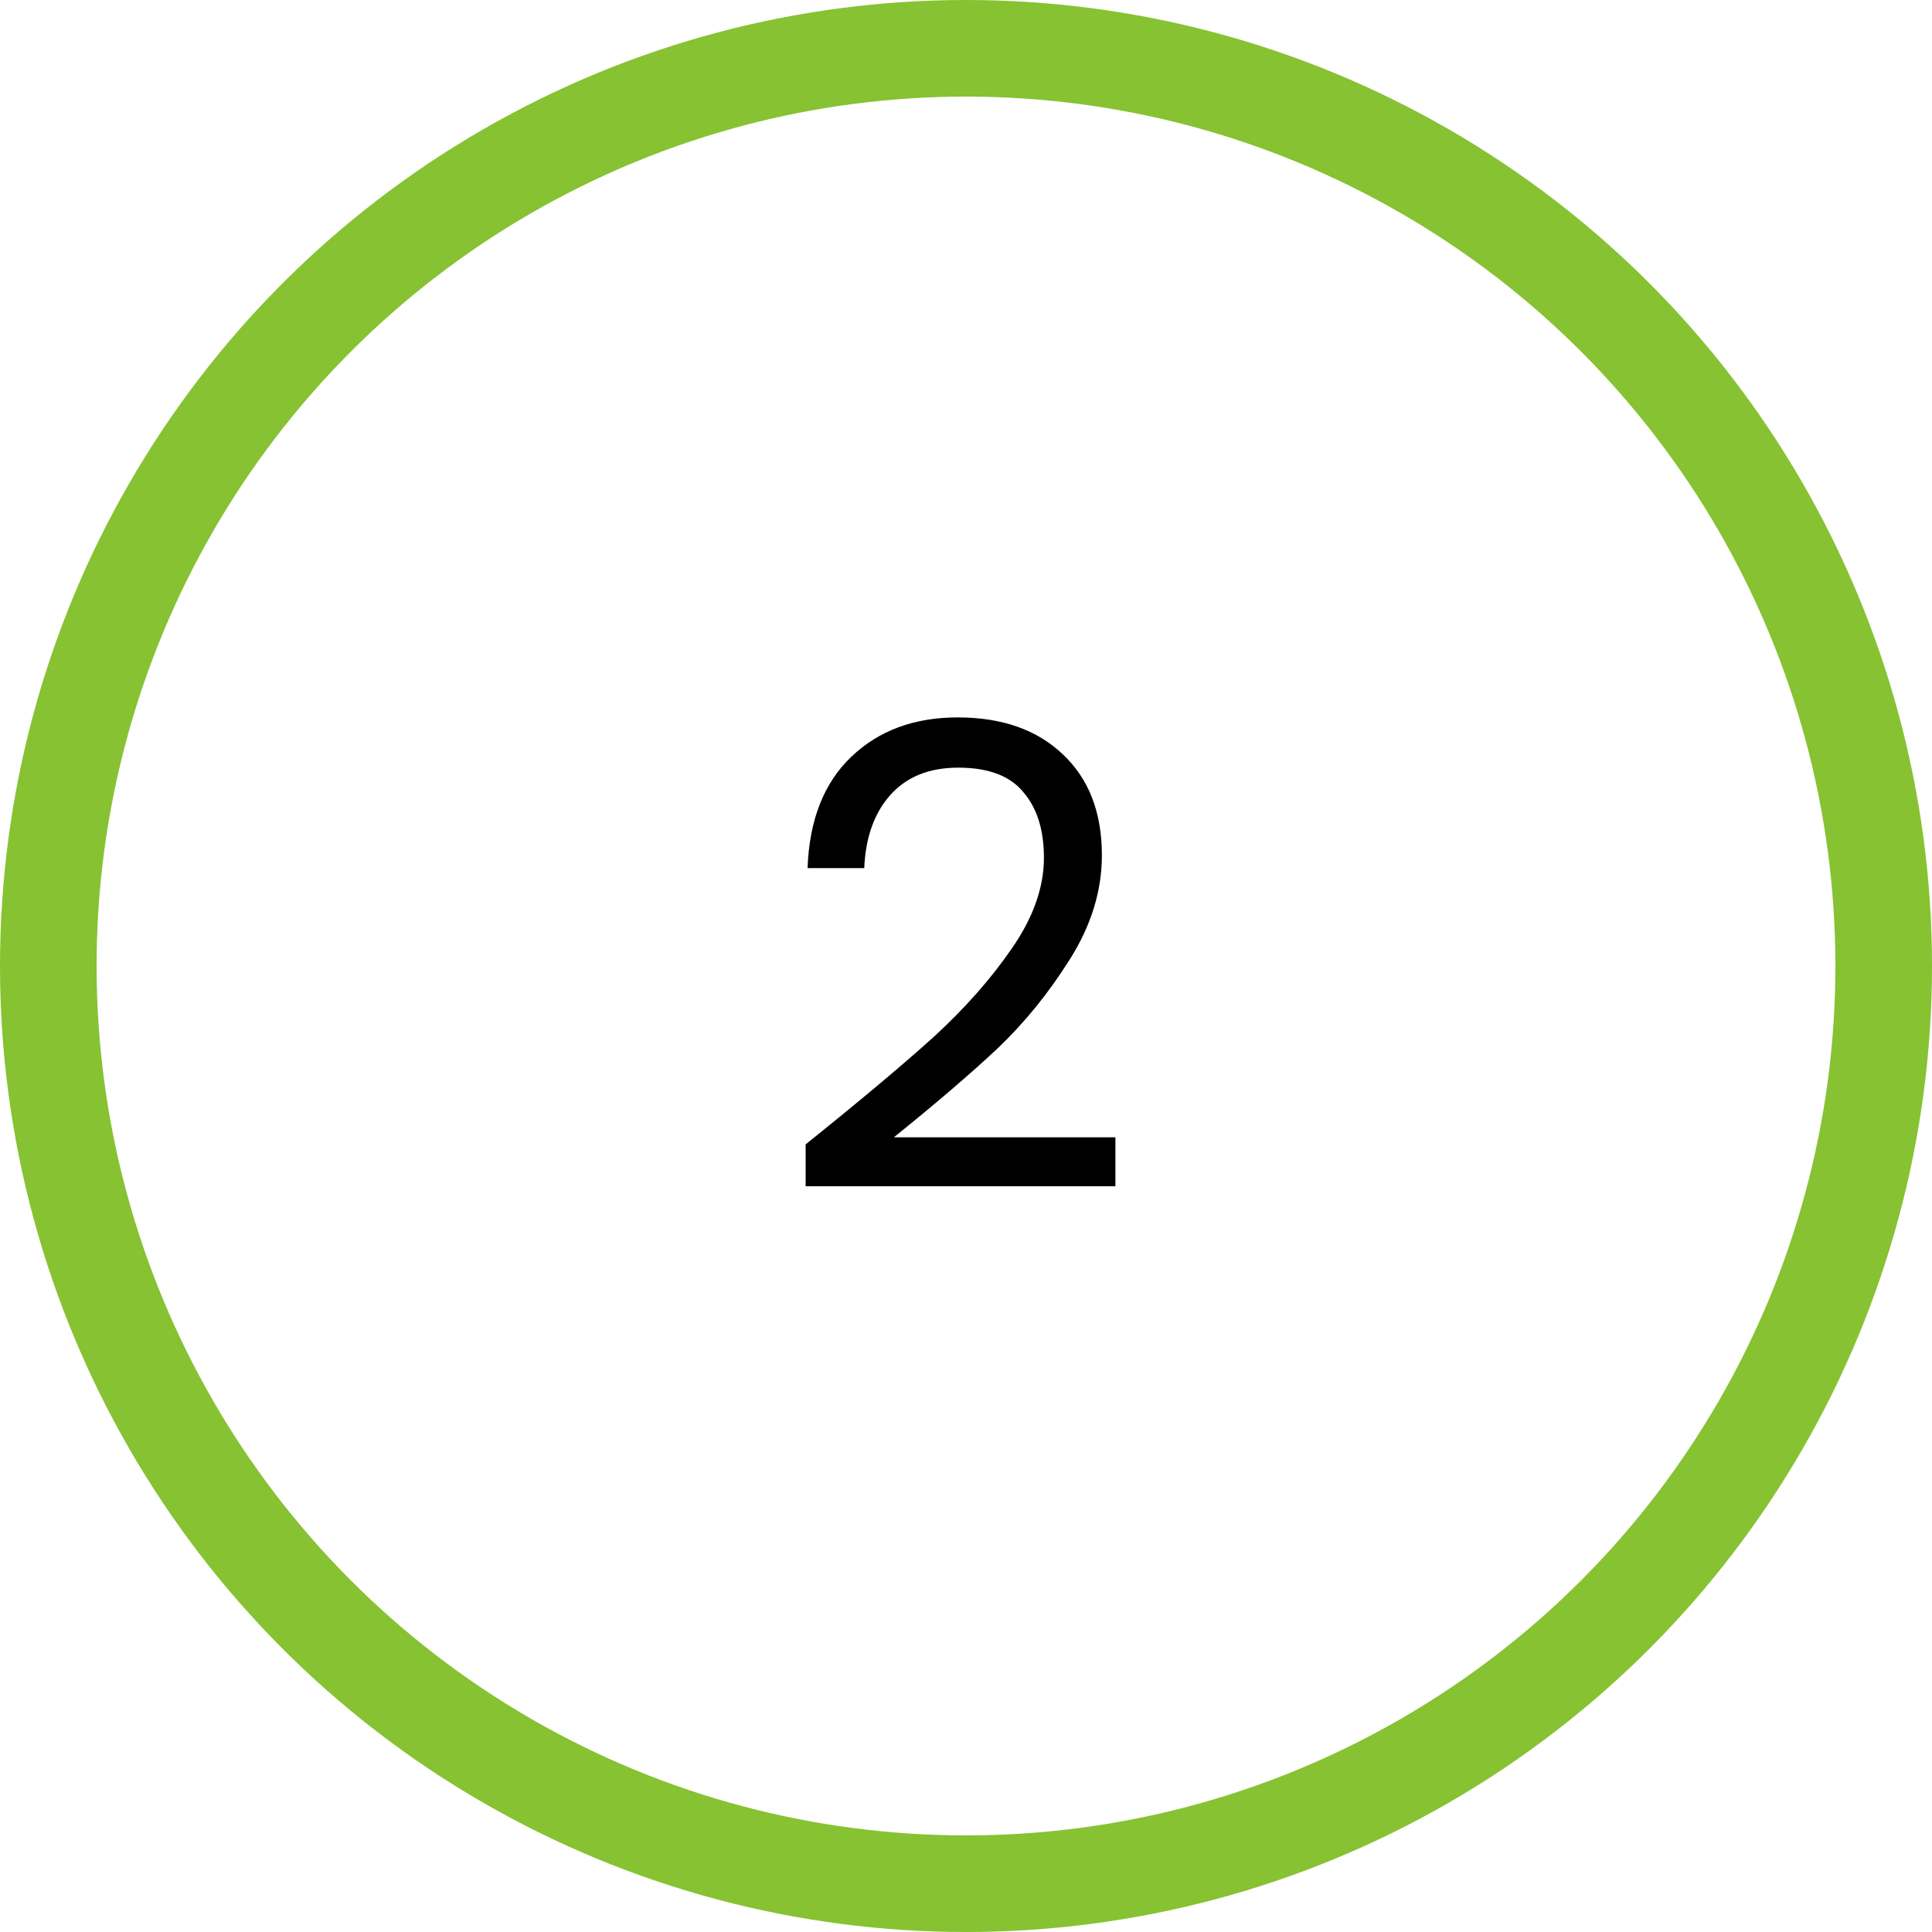 <svg width="60" height="60" viewBox="0 0 60 60" fill="none" xmlns="http://www.w3.org/2000/svg">
<circle cx="30" cy="30" r="28.5" stroke="#86C232" stroke-width="3"/>
<path d="M25.02 35.54C26.713 34.18 28.04 33.067 29 32.2C29.96 31.32 30.767 30.407 31.42 29.46C32.087 28.5 32.42 27.56 32.42 26.64C32.42 25.773 32.207 25.093 31.78 24.6C31.367 24.093 30.693 23.84 29.76 23.84C28.853 23.84 28.147 24.127 27.64 24.7C27.147 25.26 26.88 26.013 26.84 26.96H25.08C25.133 25.467 25.587 24.313 26.44 23.5C27.293 22.687 28.393 22.28 29.74 22.28C31.113 22.28 32.2 22.66 33 23.42C33.813 24.18 34.22 25.227 34.22 26.56C34.22 27.667 33.887 28.747 33.22 29.8C32.567 30.84 31.82 31.76 30.98 32.56C30.14 33.347 29.067 34.267 27.76 35.32H34.64V36.84H25.02V35.54Z" fill="black"/>
</svg>
